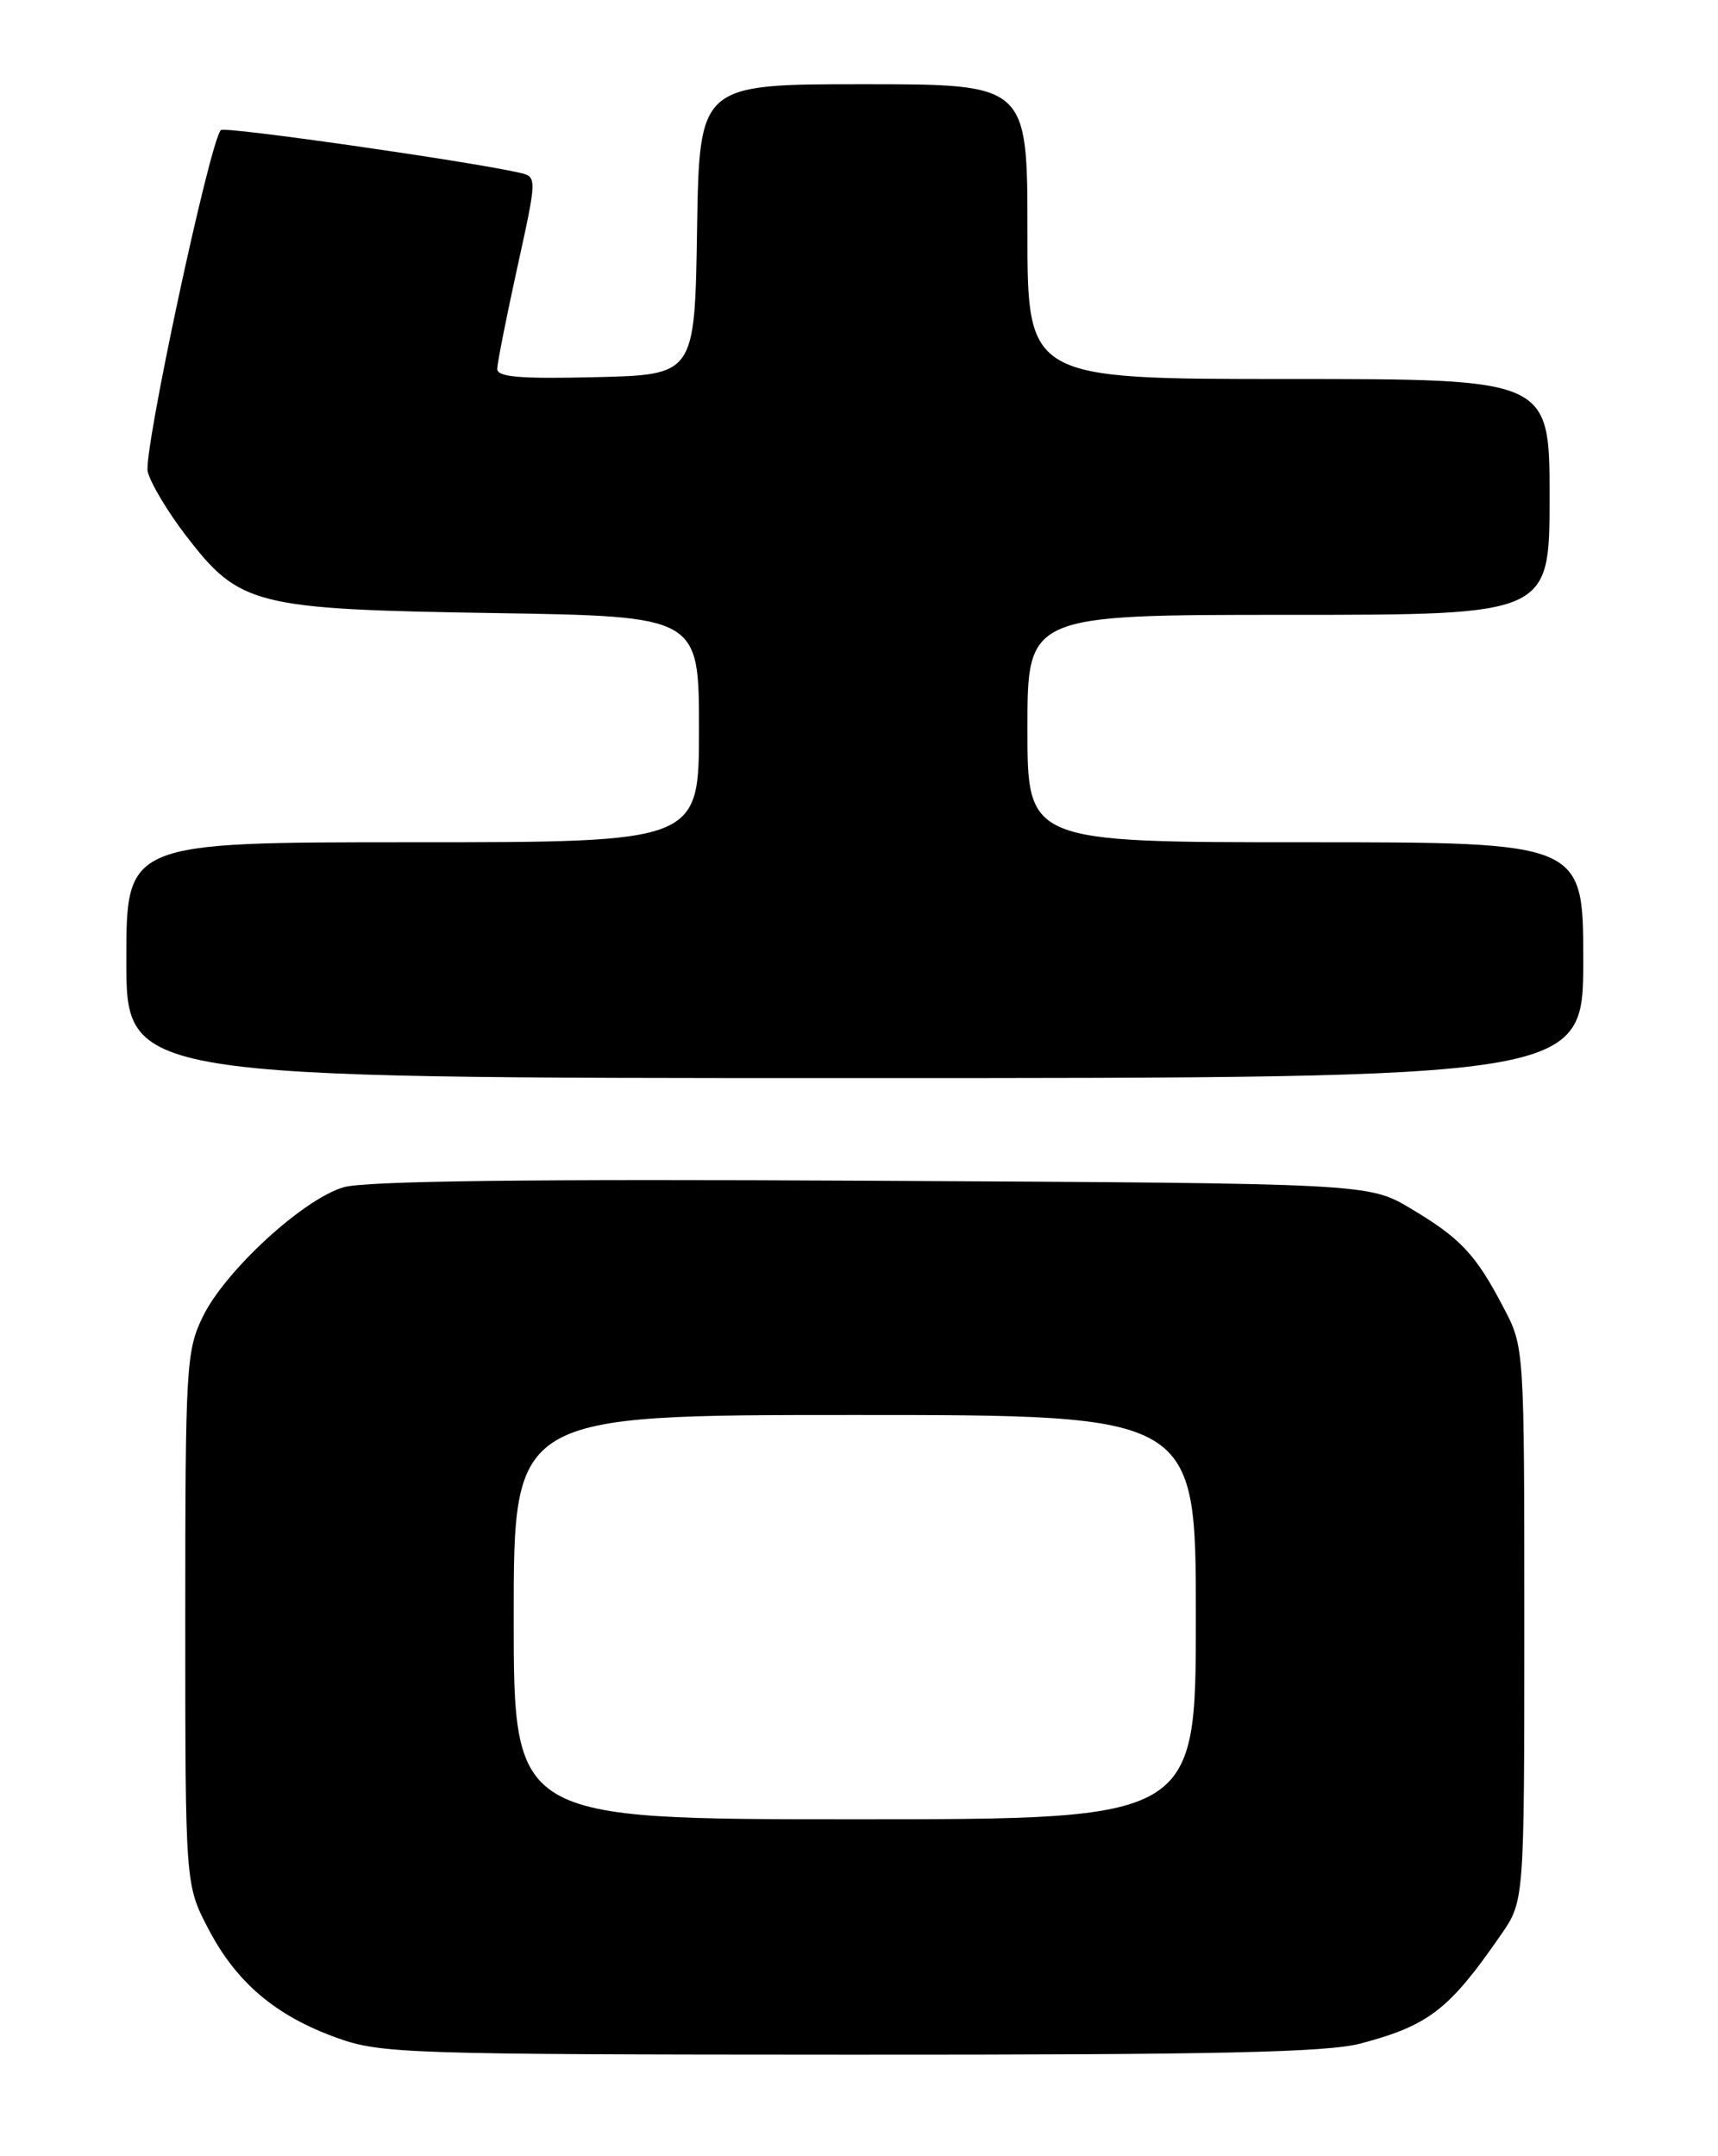 <?xml version="1.0" encoding="UTF-8" standalone="no"?>
<!DOCTYPE svg PUBLIC "-//W3C//DTD SVG 1.1//EN" "http://www.w3.org/Graphics/SVG/1.1/DTD/svg11.dtd" >
<svg xmlns="http://www.w3.org/2000/svg" xmlns:xlink="http://www.w3.org/1999/xlink" version="1.1" viewBox="0 0 204 256">
 <g >
 <path fill="currentColor"
d=" M 161.58 242.62 C 169.68 240.47 172.10 238.59 178.25 229.68 C 181.00 225.70 181.00 225.70 181.00 192.82 C 181.00 159.93 181.00 159.93 178.52 155.22 C 175.22 148.91 173.42 147.00 167.50 143.48 C 162.50 140.50 162.50 140.50 103.50 140.19 C 63.06 139.97 43.34 140.21 40.80 140.96 C 35.98 142.38 26.70 150.91 24.07 156.35 C 22.11 160.40 22.00 162.31 22.00 192.20 C 22.00 223.77 22.00 223.77 24.75 229.03 C 28.08 235.40 32.74 239.34 40.03 241.96 C 45.22 243.83 48.37 243.93 101.00 243.95 C 144.53 243.97 157.60 243.68 161.58 242.62 Z  M 188.00 114.00 C 188.00 100.00 188.00 100.00 155.00 100.00 C 122.00 100.00 122.00 100.00 122.00 86.50 C 122.00 73.00 122.00 73.00 153.00 73.00 C 184.00 73.00 184.00 73.00 184.00 59.00 C 184.00 45.00 184.00 45.00 153.00 45.00 C 122.00 45.00 122.00 45.00 122.00 27.50 C 122.00 10.00 122.00 10.00 102.52 10.00 C 83.05 10.00 83.05 10.00 82.77 27.25 C 82.50 44.50 82.50 44.50 70.75 44.78 C 61.70 45.00 59.01 44.77 59.04 43.78 C 59.06 43.08 60.13 37.66 61.43 31.74 C 63.79 20.99 63.79 20.99 61.65 20.50 C 55.55 19.12 26.67 14.99 26.23 15.44 C 24.91 16.76 16.99 53.74 17.54 56.00 C 17.88 57.38 19.94 60.82 22.13 63.66 C 28.47 71.90 30.24 72.34 58.75 72.79 C 83.00 73.18 83.00 73.18 83.00 86.59 C 83.00 100.00 83.00 100.00 49.00 100.00 C 15.00 100.00 15.00 100.00 15.00 114.00 C 15.00 128.00 15.00 128.00 101.50 128.00 C 188.00 128.00 188.00 128.00 188.00 114.00 Z  M 61.00 192.00 C 61.00 168.00 61.00 168.00 101.50 168.00 C 142.00 168.00 142.00 168.00 142.00 192.00 C 142.00 216.00 142.00 216.00 101.50 216.00 C 61.00 216.00 61.00 216.00 61.00 192.00 Z "/>
</g>
</svg>